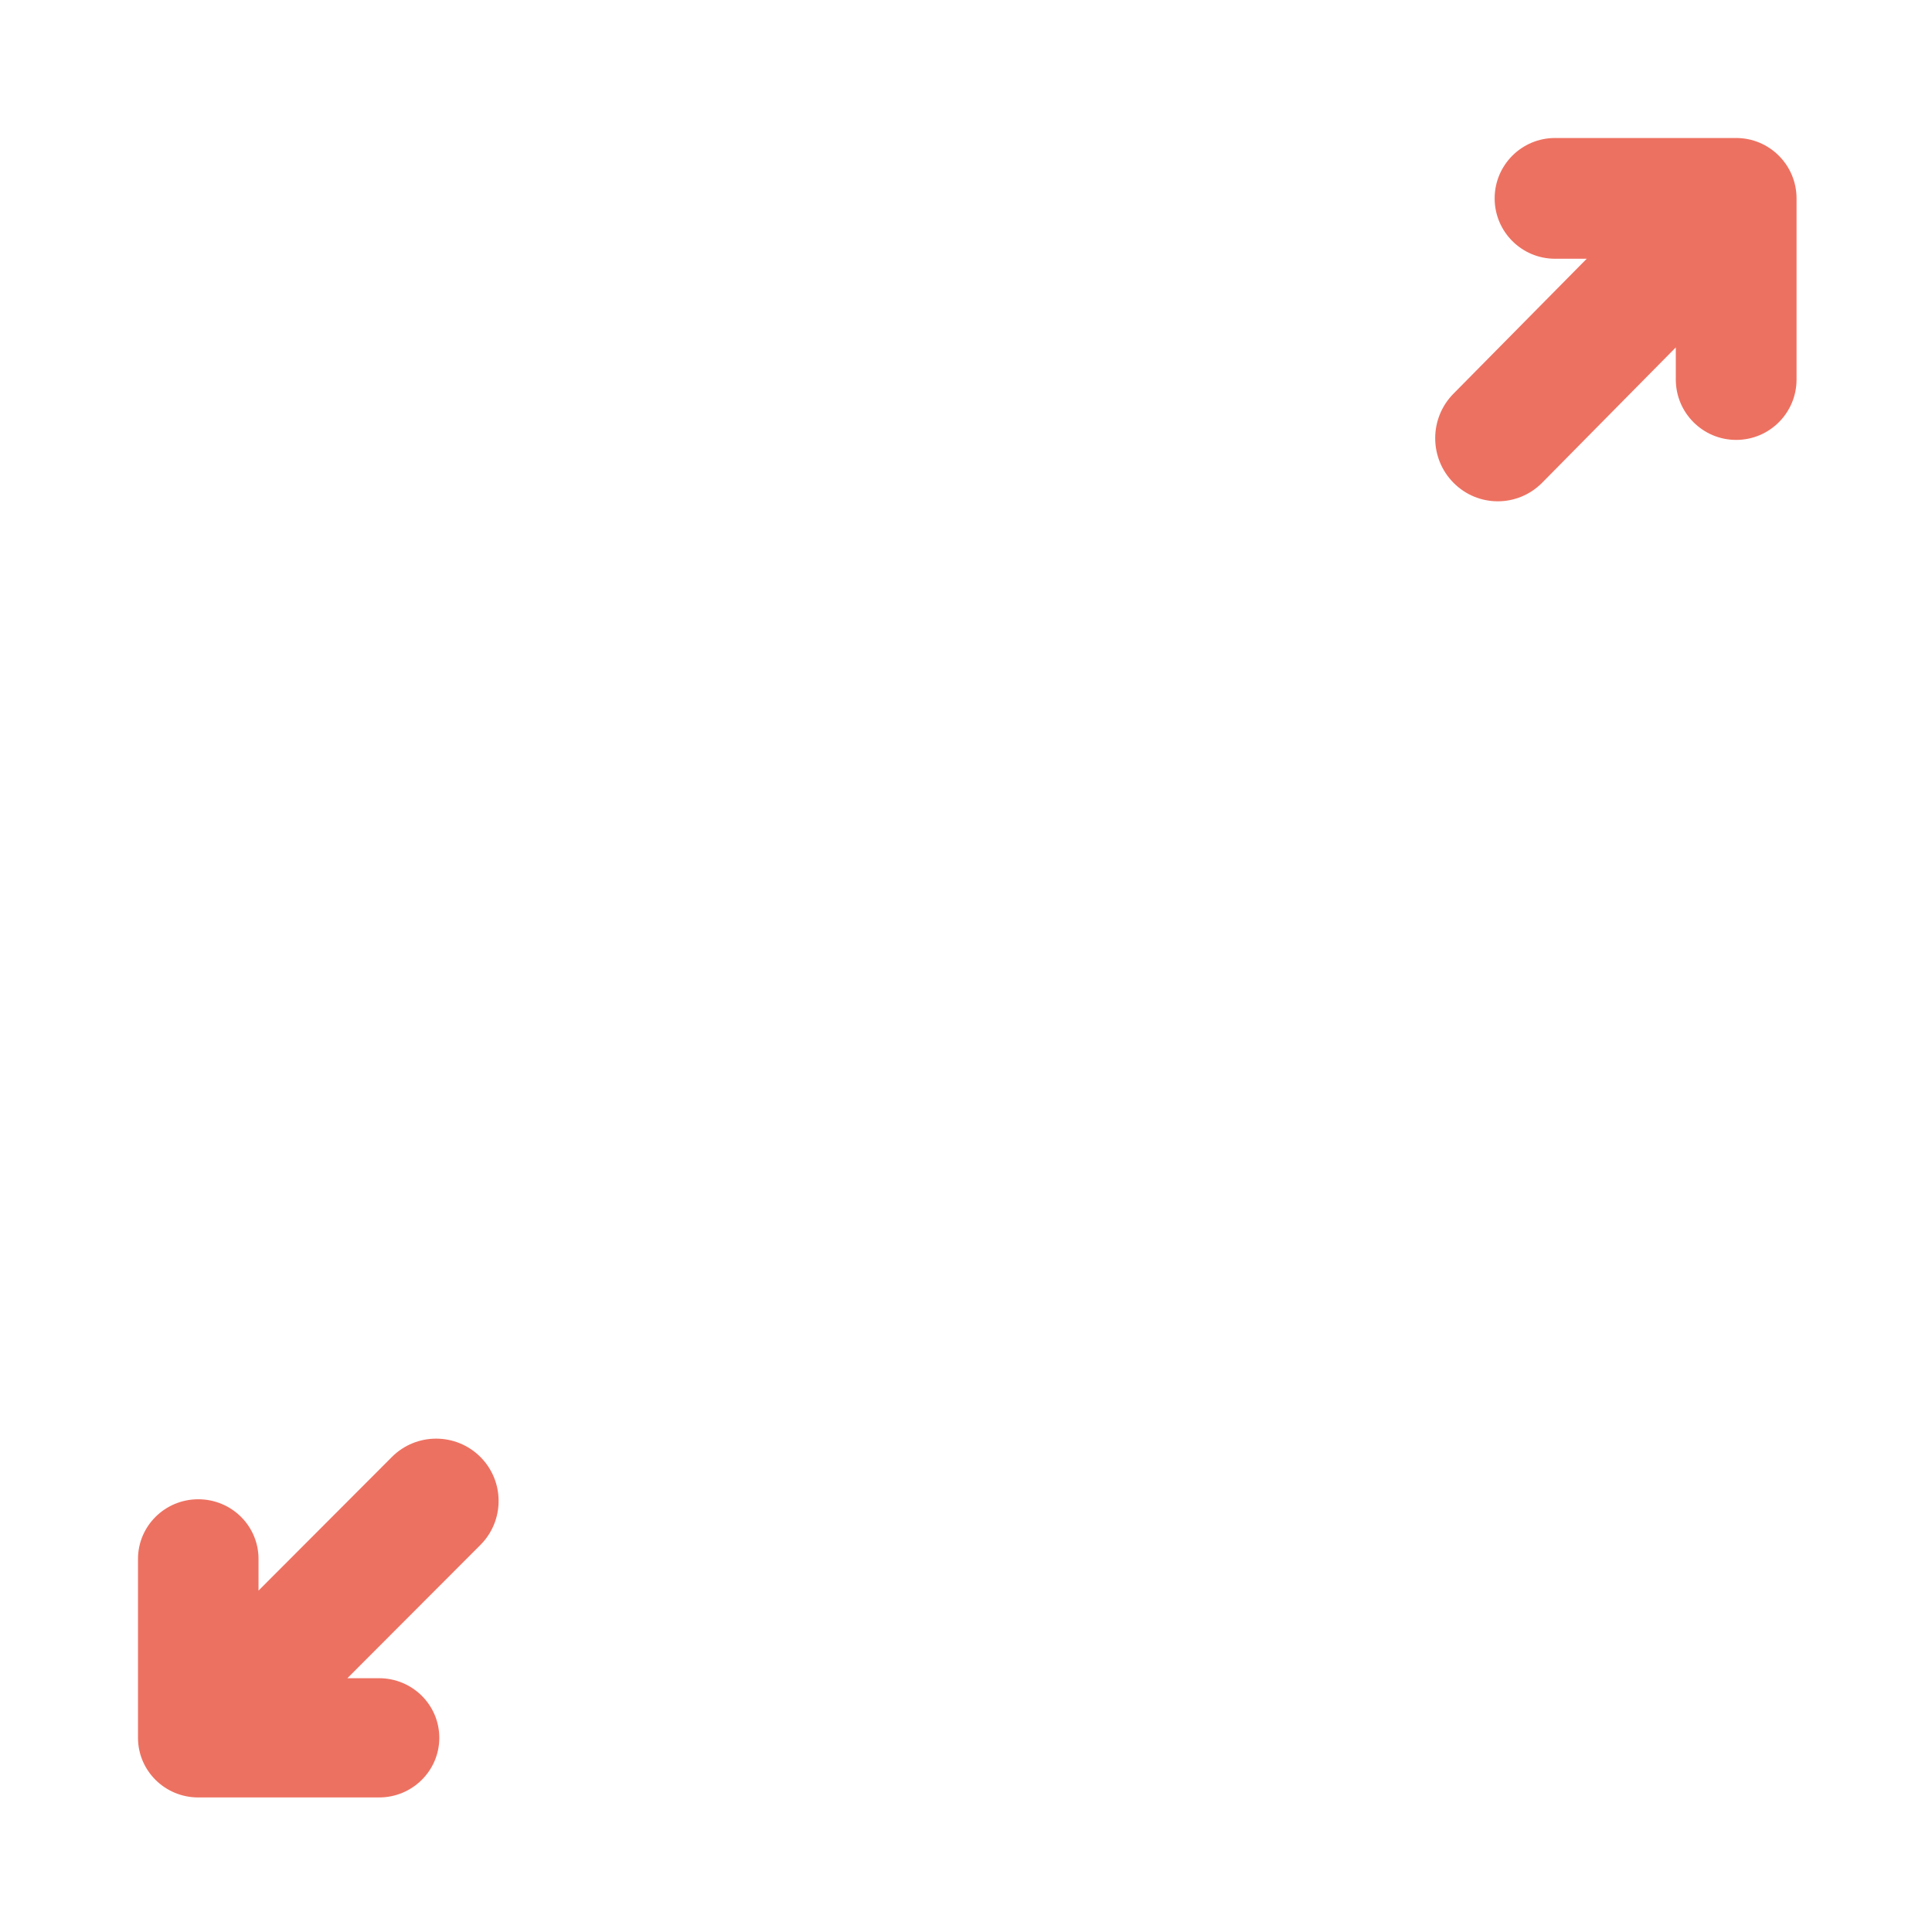 <svg width="560" height="560" viewBox="0 0 560 560" xmlns="http://www.w3.org/2000/svg"><title>maximize</title><g fill="#ED7161" fill-rule="evenodd"><path d="M503.232 40h-52.5c-9.66 0-17.5 7.84-17.5 17.5 0 9.67 7.84 17.5 17.5 17.5h9.188l-38.597 39.087c-7.096 7.14-7.096 18.726-.008 25.857 7.087 7.15 18.567 7.15 25.663 0L485.74 100.7v9.3c0 9.67 7.84 17.51 17.5 17.51s17.5-7.84 17.5-17.51V57.5c-.008-9.66-7.848-17.5-17.508-17.5zM113.623 422.284l-38.688 38.758v-9.183c0-9.56-7.81-17.29-17.472-17.29-9.635 0-17.463 7.74-17.463 17.29v51.86c0 9.547 7.82 17.28 17.463 17.28h52.407c9.644 0 17.463-7.74 17.463-17.28 0-9.558-7.81-17.282-17.463-17.282h-9.183l38.54-38.602c7.064-7.055 7.064-18.498 0-25.544-7.063-7.046-18.53-7.063-25.604-.008z"/></g></svg>